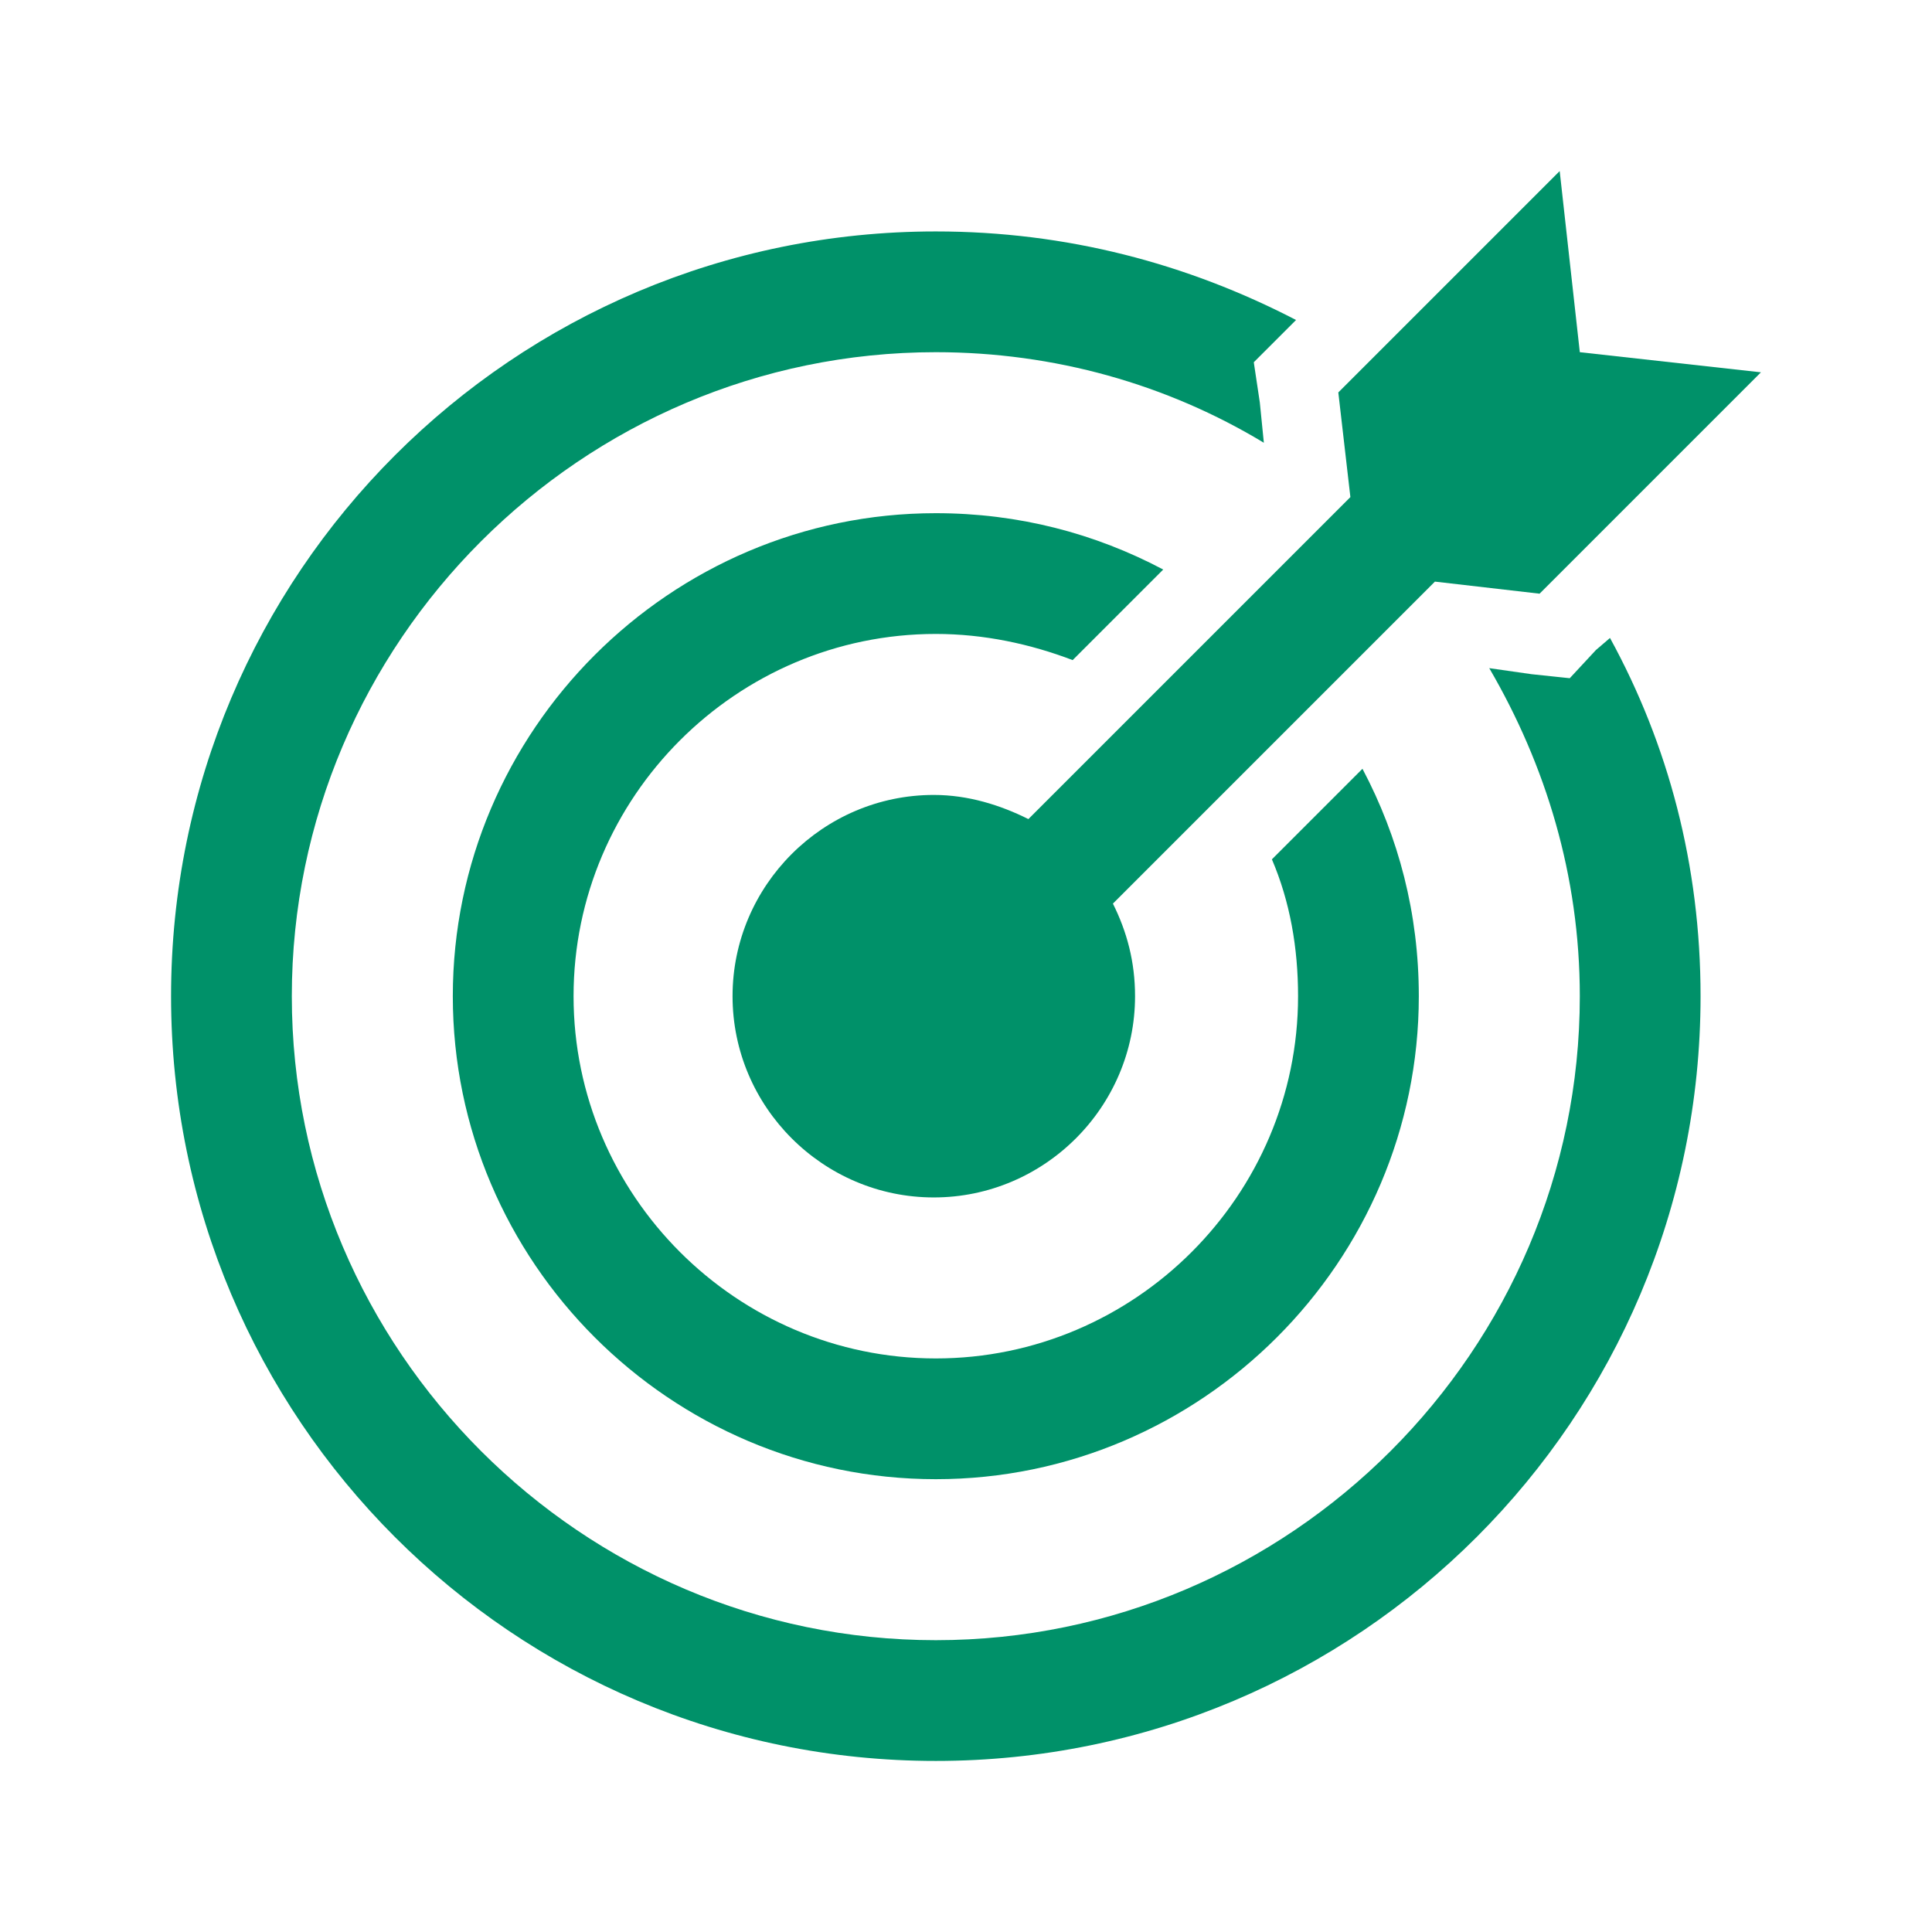 <svg width="96" height="96" xmlns="http://www.w3.org/2000/svg" xmlns:xlink="http://www.w3.org/1999/xlink" xml:space="preserve" overflow="hidden"><g transform="translate(-106 -495)"><path d="M184.5 512.5 183.5 503.5 172.5 514.5 173.1 519.7 157.1 535.7C155.7 535 154.1 534.5 152.4 534.5 146.9 534.5 142.4 539 142.4 544.5 142.4 550 146.9 554.5 152.4 554.5 157.9 554.5 162.4 550 162.4 544.5 162.4 542.8 162 541.3 161.3 539.9L177.3 523.9 182.5 524.5 193.5 513.5 184.5 512.5Z" fill="#009169"/><path d="M185.3 527.3 184 528.7 182.1 528.5 180 528.2C182.8 533 184.5 538.5 184.5 544.5 184.5 562.1 170.1 576.5 152.5 576.5 134.9 576.5 120.5 562.1 120.5 544.5 120.5 526.9 134.9 512.5 152.5 512.5 158.4 512.5 164 514.1 168.8 517L168.6 515 168.3 513 169.7 511.6 170.4 510.9C165 508.1 159 506.5 152.5 506.5 131.5 506.5 114.5 523.5 114.5 544.5 114.5 565.5 131.5 582.5 152.5 582.5 173.5 582.5 190.5 565.5 190.5 544.5 190.5 538 188.9 532 186 526.7L185.3 527.3Z" fill="#009169"/><path d="M169.2 537.7C170.1 539.8 170.5 542.1 170.5 544.5 170.5 554.4 162.4 562.5 152.5 562.5 142.6 562.5 134.5 554.4 134.5 544.5 134.5 534.6 142.6 526.5 152.5 526.5 154.9 526.5 157.2 527 159.3 527.8L163.8 523.3C160.4 521.5 156.6 520.5 152.5 520.5 139.3 520.5 128.5 531.3 128.5 544.5 128.5 557.7 139.3 568.5 152.5 568.5 165.7 568.5 176.5 557.7 176.5 544.5 176.5 540.4 175.5 536.6 173.7 533.2L169.2 537.7Z" fill="#009169"/></g></svg>